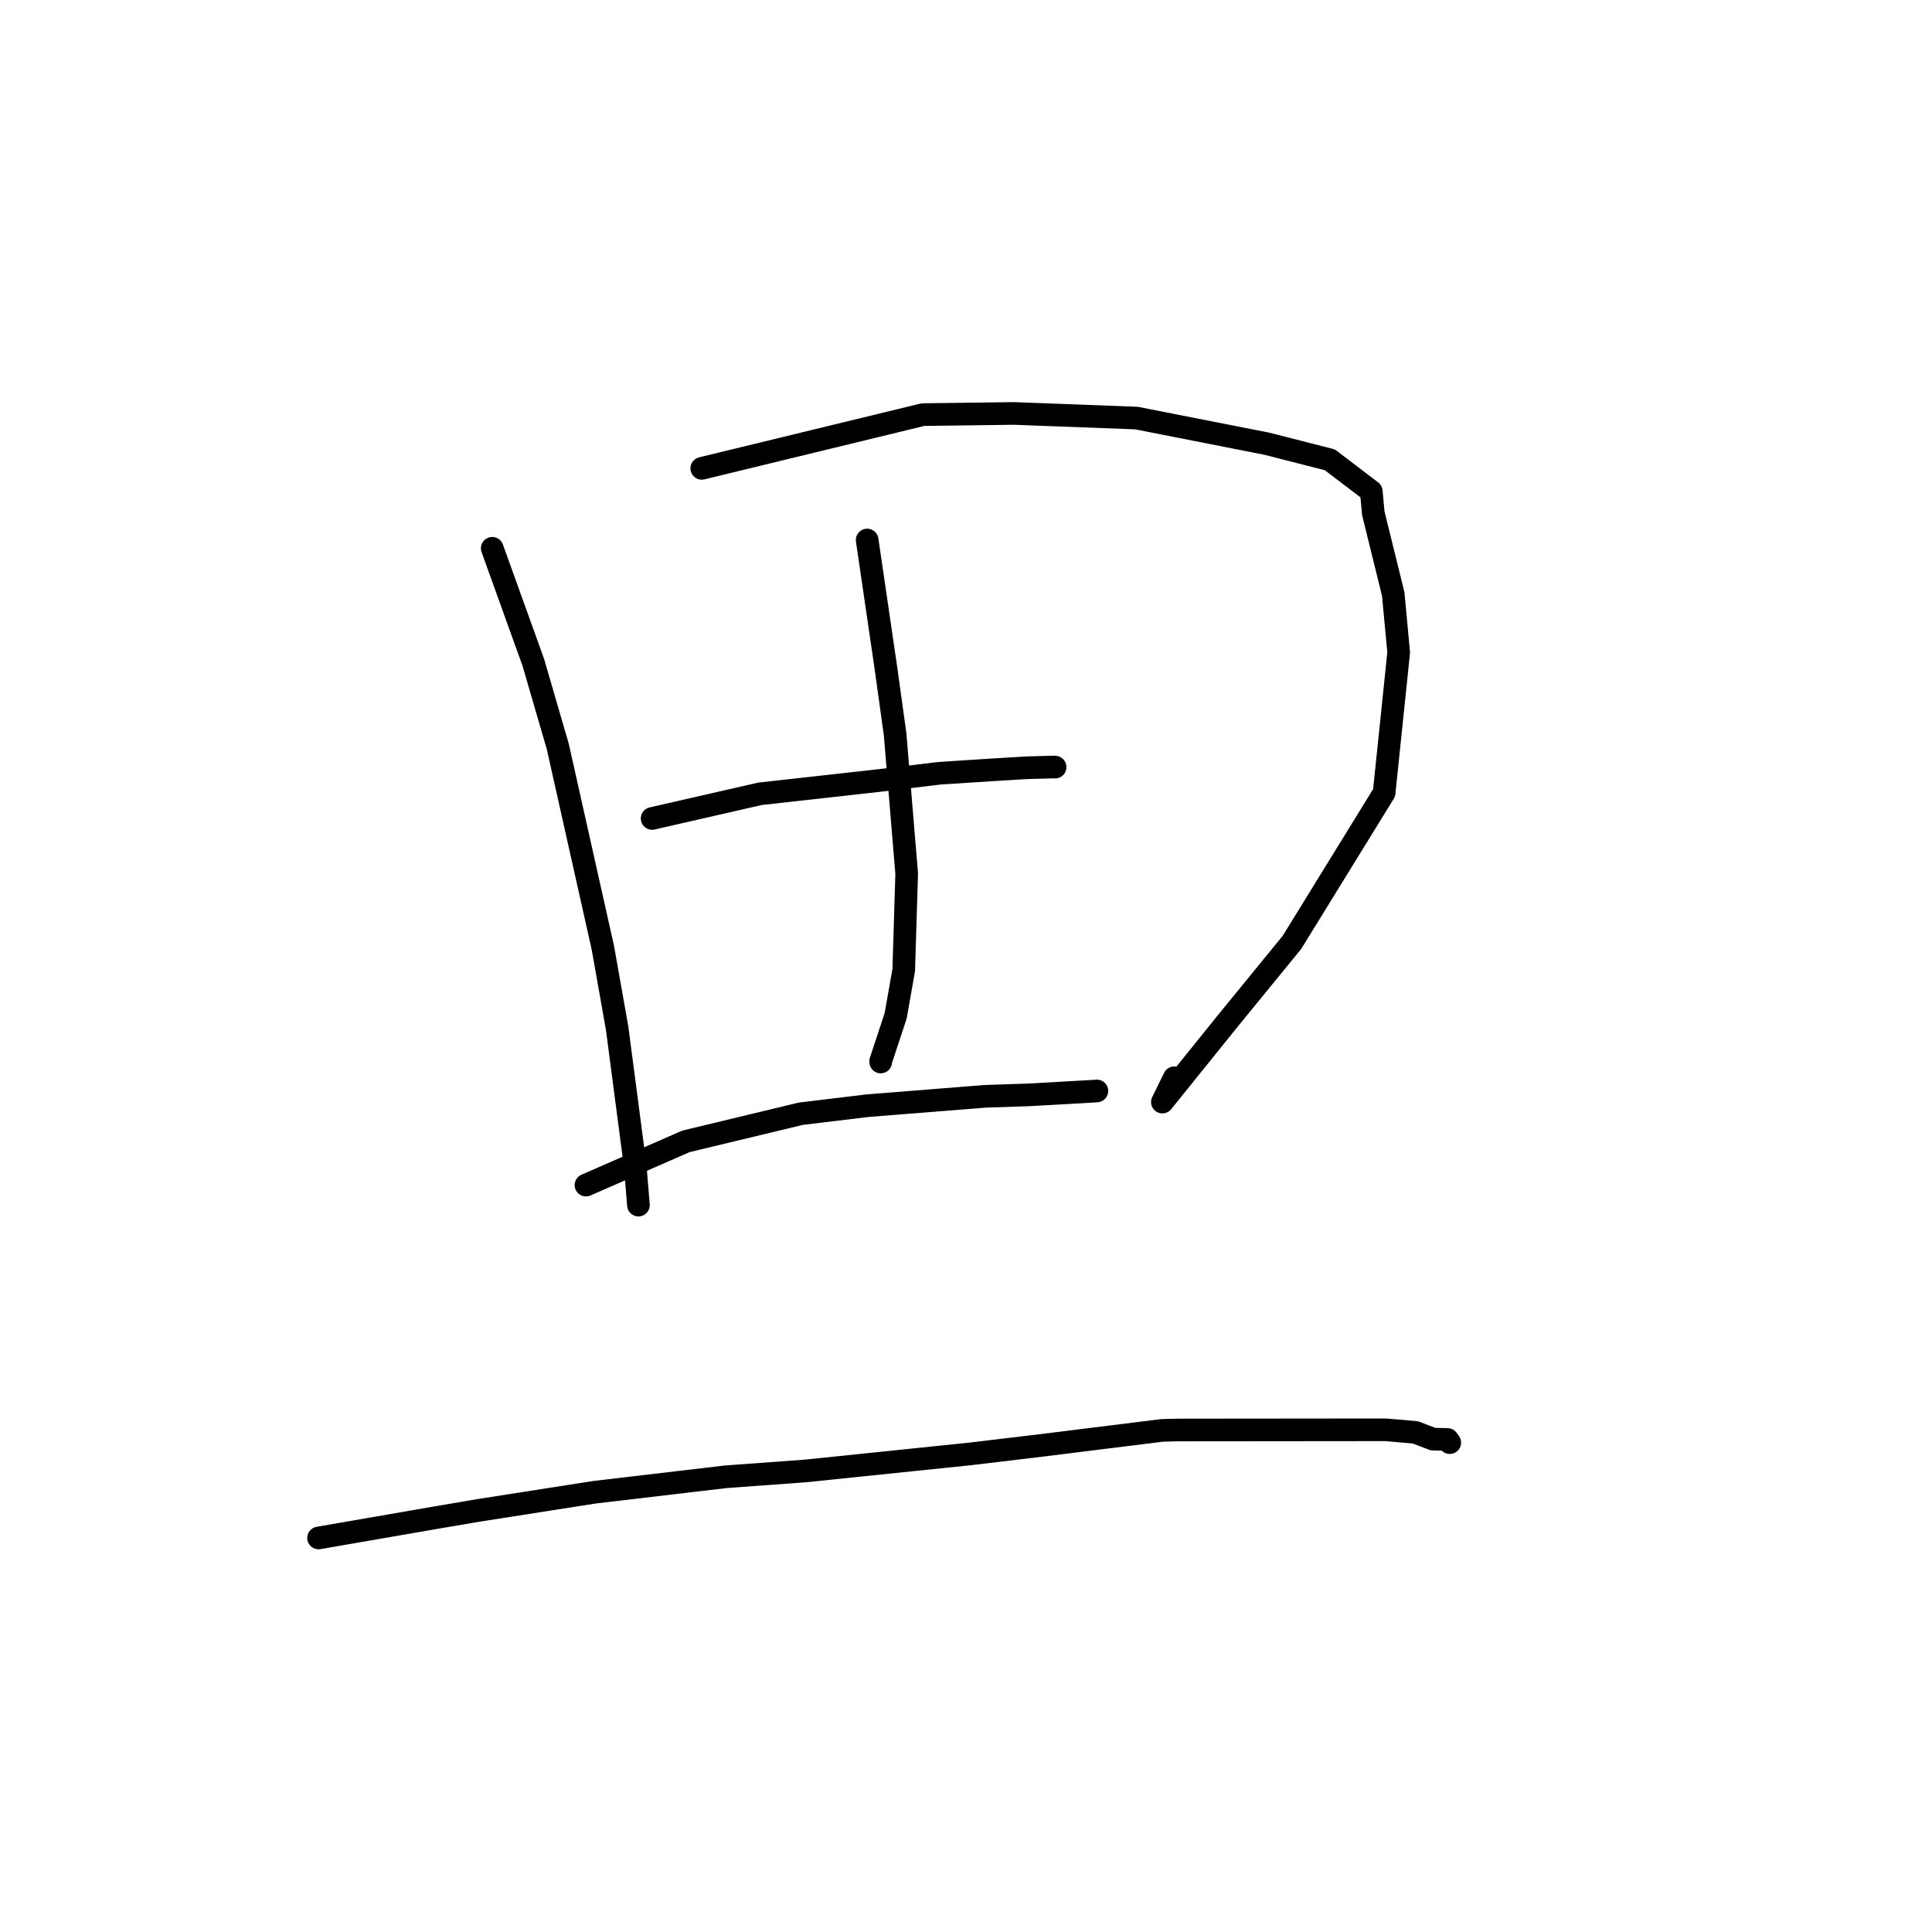 <?xml version="1.0" standalone="no"?>
    <svg width="256" height="256" xmlns="http://www.w3.org/2000/svg" version="1.1">
    <polyline stroke="black" stroke-width="3" stroke-linecap="round" fill="transparent" stroke-linejoin="round" points="65.225 72.652 70.666 87.77 73.909 98.917 79.884 125.59 81.773 136.248 84.171 154.526 84.556 159.215 84.595 159.684 " />
        <polyline stroke="black" stroke-width="3" stroke-linecap="round" fill="transparent" stroke-linejoin="round" points="92.986 62.059 122.296 54.939 134.375 54.785 150.589 55.396 167.87 58.796 176.212 60.927 181.702 65.108 181.972 68.019 184.61 78.715 185.333 86.453 183.403 105.054 171.189 124.873 162.617 135.366 154.022 146.03 155.599 142.811 " />
        <polyline stroke="black" stroke-width="3" stroke-linecap="round" fill="transparent" stroke-linejoin="round" points="114.903 71.556 117.392 88.539 118.608 97.316 120.142 115.767 119.748 128.548 118.677 134.613 116.705 140.572 116.699 140.719 " />
        <polyline stroke="black" stroke-width="3" stroke-linecap="round" fill="transparent" stroke-linejoin="round" points="86.411 108.45 100.691 105.185 116.718 103.398 124.477 102.46 131.128 102.03 136.059 101.731 139.707 101.631 139.779 101.642 139.803 101.646 139.806 101.647 139.808 101.647 " />
        <polyline stroke="black" stroke-width="3" stroke-linecap="round" fill="transparent" stroke-linejoin="round" points="77.644 157.032 90.892 151.236 106.107 147.576 114.939 146.51 130.525 145.267 136.396 145.072 145.005 144.583 145.336 144.557 145.342 144.556 145.344 144.556 " />
        <polyline stroke="black" stroke-width="3" stroke-linecap="round" fill="transparent" stroke-linejoin="round" points="42.212 203.788 57.541 201.132 63.535 200.114 78.774 197.729 96.178 195.68 106.718 194.909 128.582 192.648 138.147 191.504 154.005 189.532 156.106 189.482 183.597 189.455 187.548 189.796 189.885 190.695 191.791 190.734 192.094 191.148 192.1 191.157 " />
        </svg>